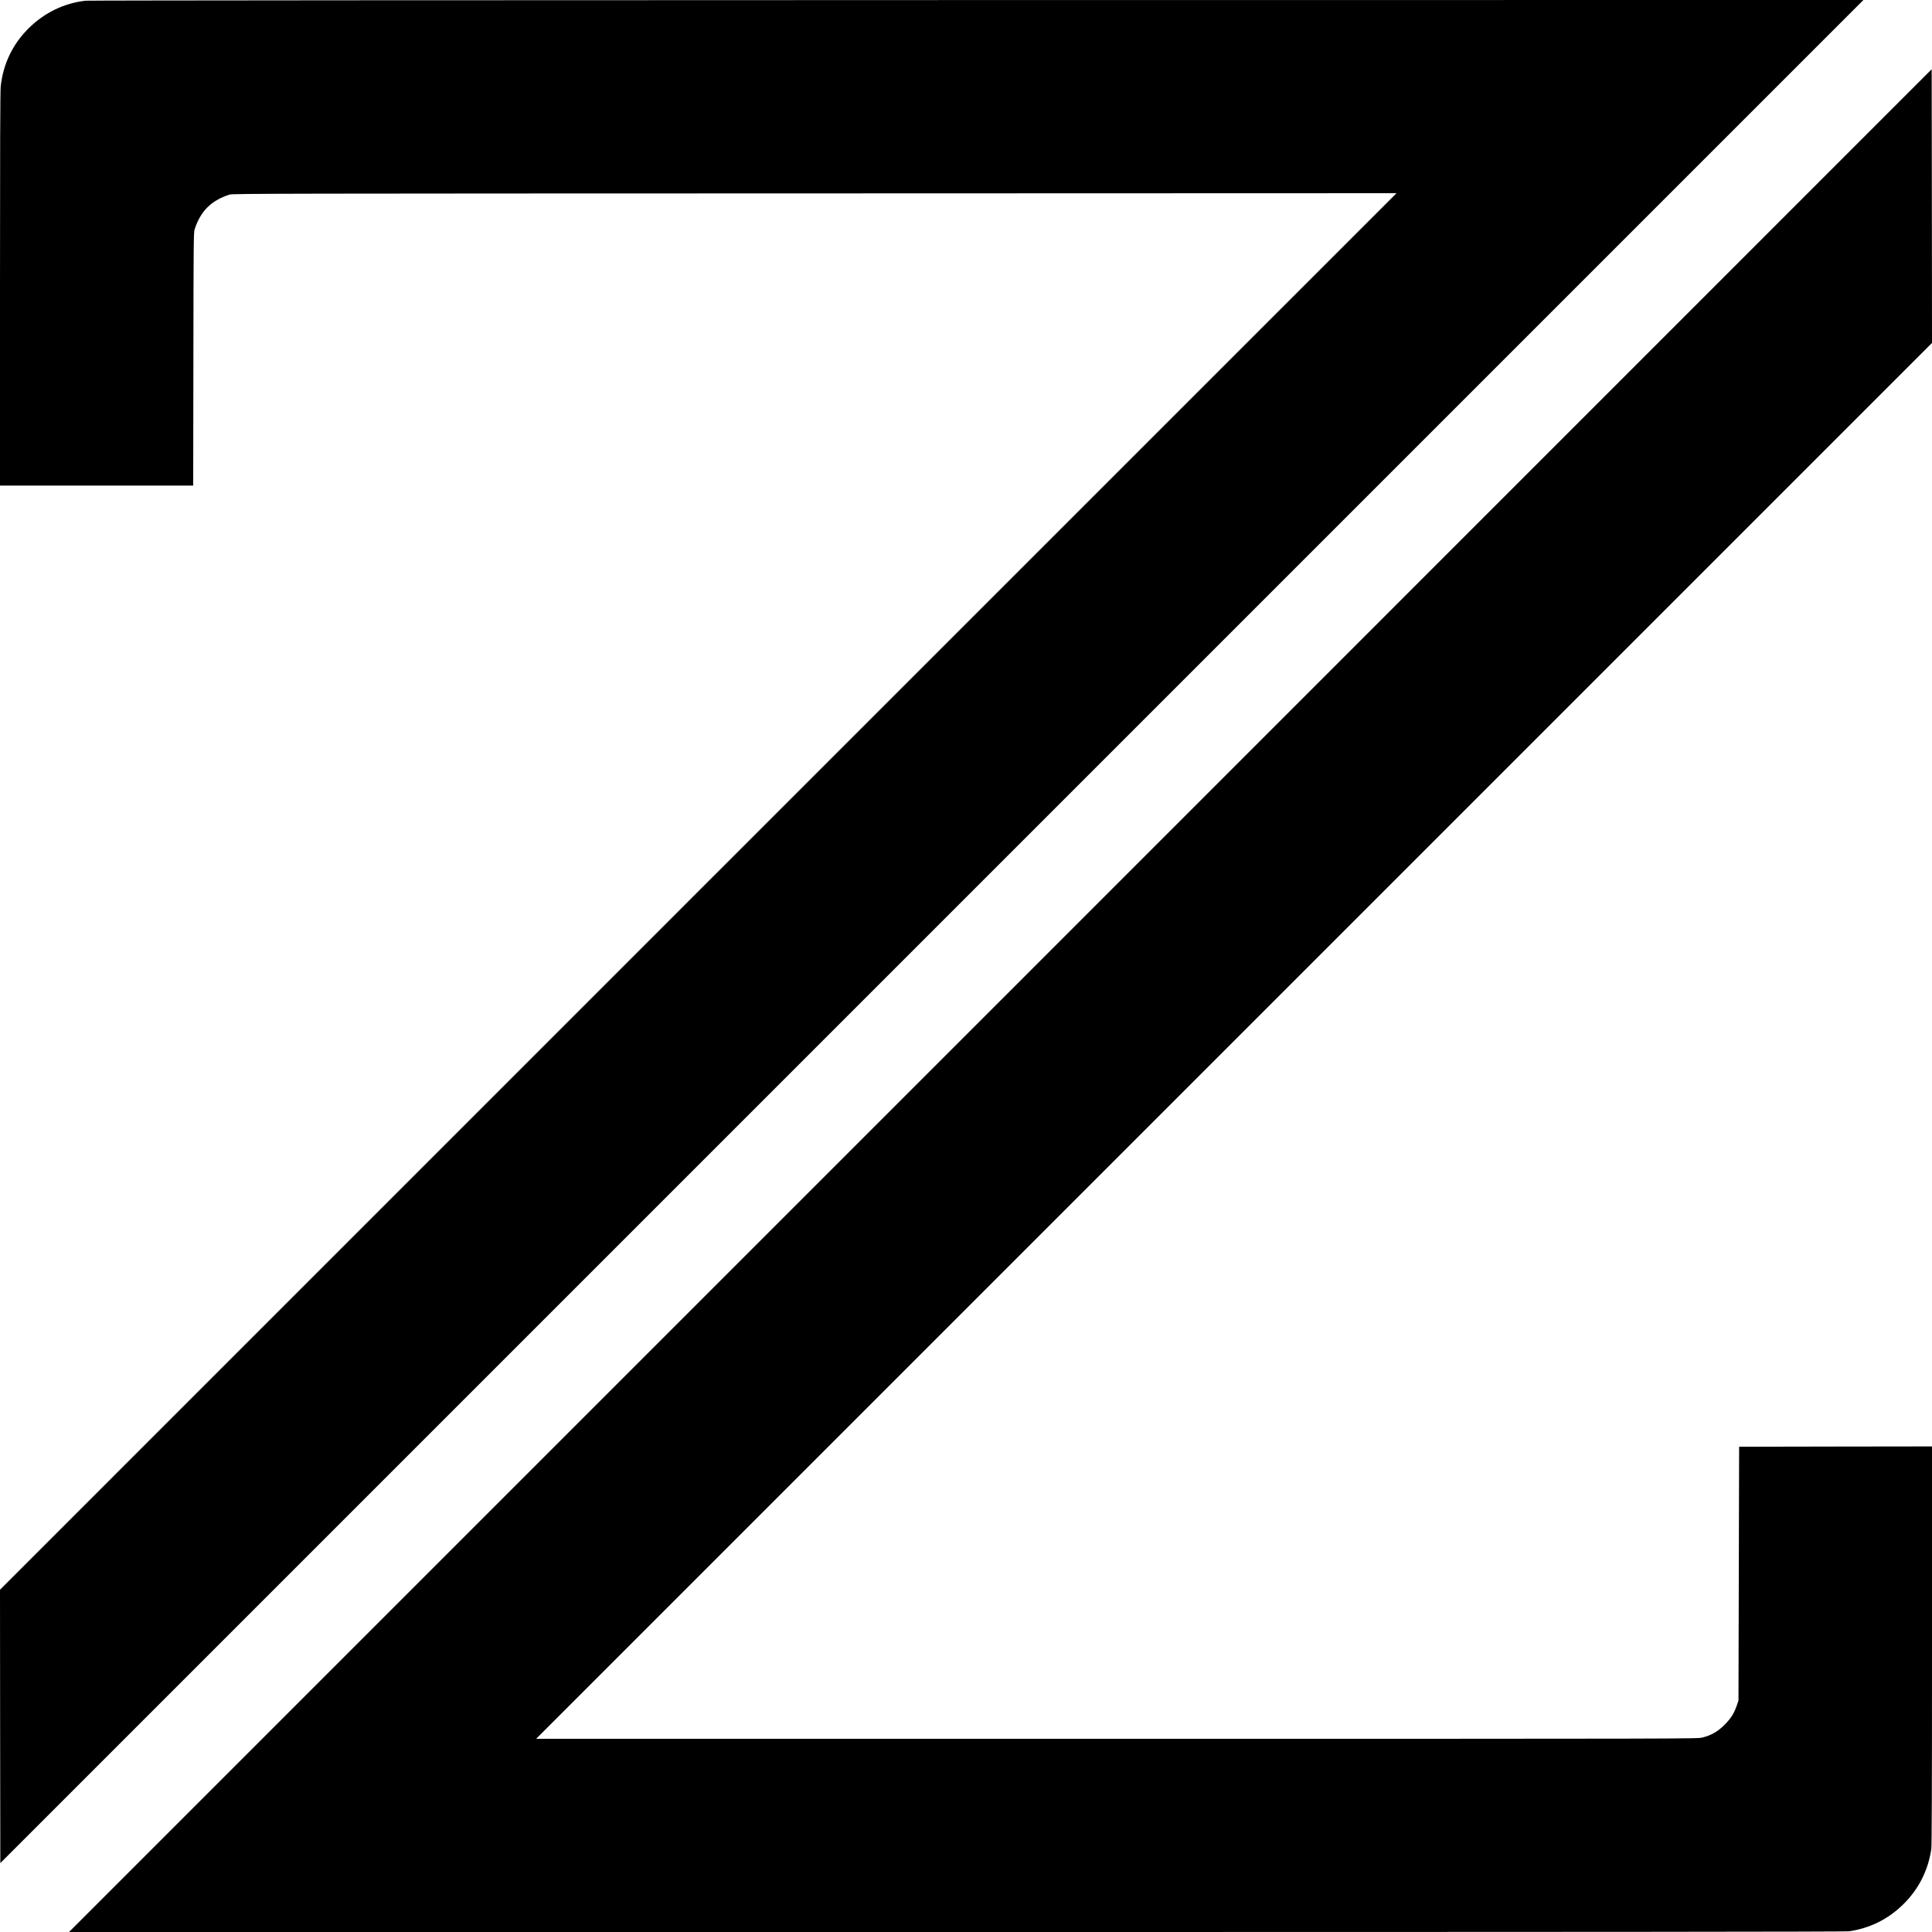 <?xml version="1.0" standalone="no"?>
<!DOCTYPE svg PUBLIC "-//W3C//DTD SVG 20010904//EN"
 "http://www.w3.org/TR/2001/REC-SVG-20010904/DTD/svg10.dtd">
<svg version="1.0" xmlns="http://www.w3.org/2000/svg"
 width="3000pt" height="3000pt" viewBox="0 0 3000 3000"
 preserveAspectRatio="xMidYMid meet">

<g transform="translate(0,3000) scale(0.1,-0.1)"
fill="#000000" stroke="none">
<path d="M1330 29989 c-331 -37 -635 -183 -879 -422 -252 -247 -402 -557 -440
-909 -8 -66 -11 -1073 -11 -3148 l0 -3050 1500 0 1500 0 3 1963 c2 1770 4
1967 18 2012 92 286 257 451 544 544 46 15 786 16 9085 18 l9035 3 -10843
-10842 -10842 -10843 2 -2123 3 -2122 14465 14465 14465 14465 -13765 -1
c-7571 -1 -13799 -5 -13840 -10z"/>
<path d="M15534 14462 l-14462 -14462 13785 0 c9818 0 13805 3 13856 11 325
49 600 185 835 413 241 234 391 527 441 863 8 50 11 1001 11 3162 l0 3091
-1497 -2 -1498 -3 -5 -1970 -5 -1970 -26 -77 c-43 -126 -93 -204 -193 -303
-104 -104 -205 -161 -340 -195 -79 -20 -133 -20 -9095 -20 l-9016 0 10838
10838 10837 10837 -2 2125 -3 2125 -14461 -14463z"/>
</g>
</svg>
